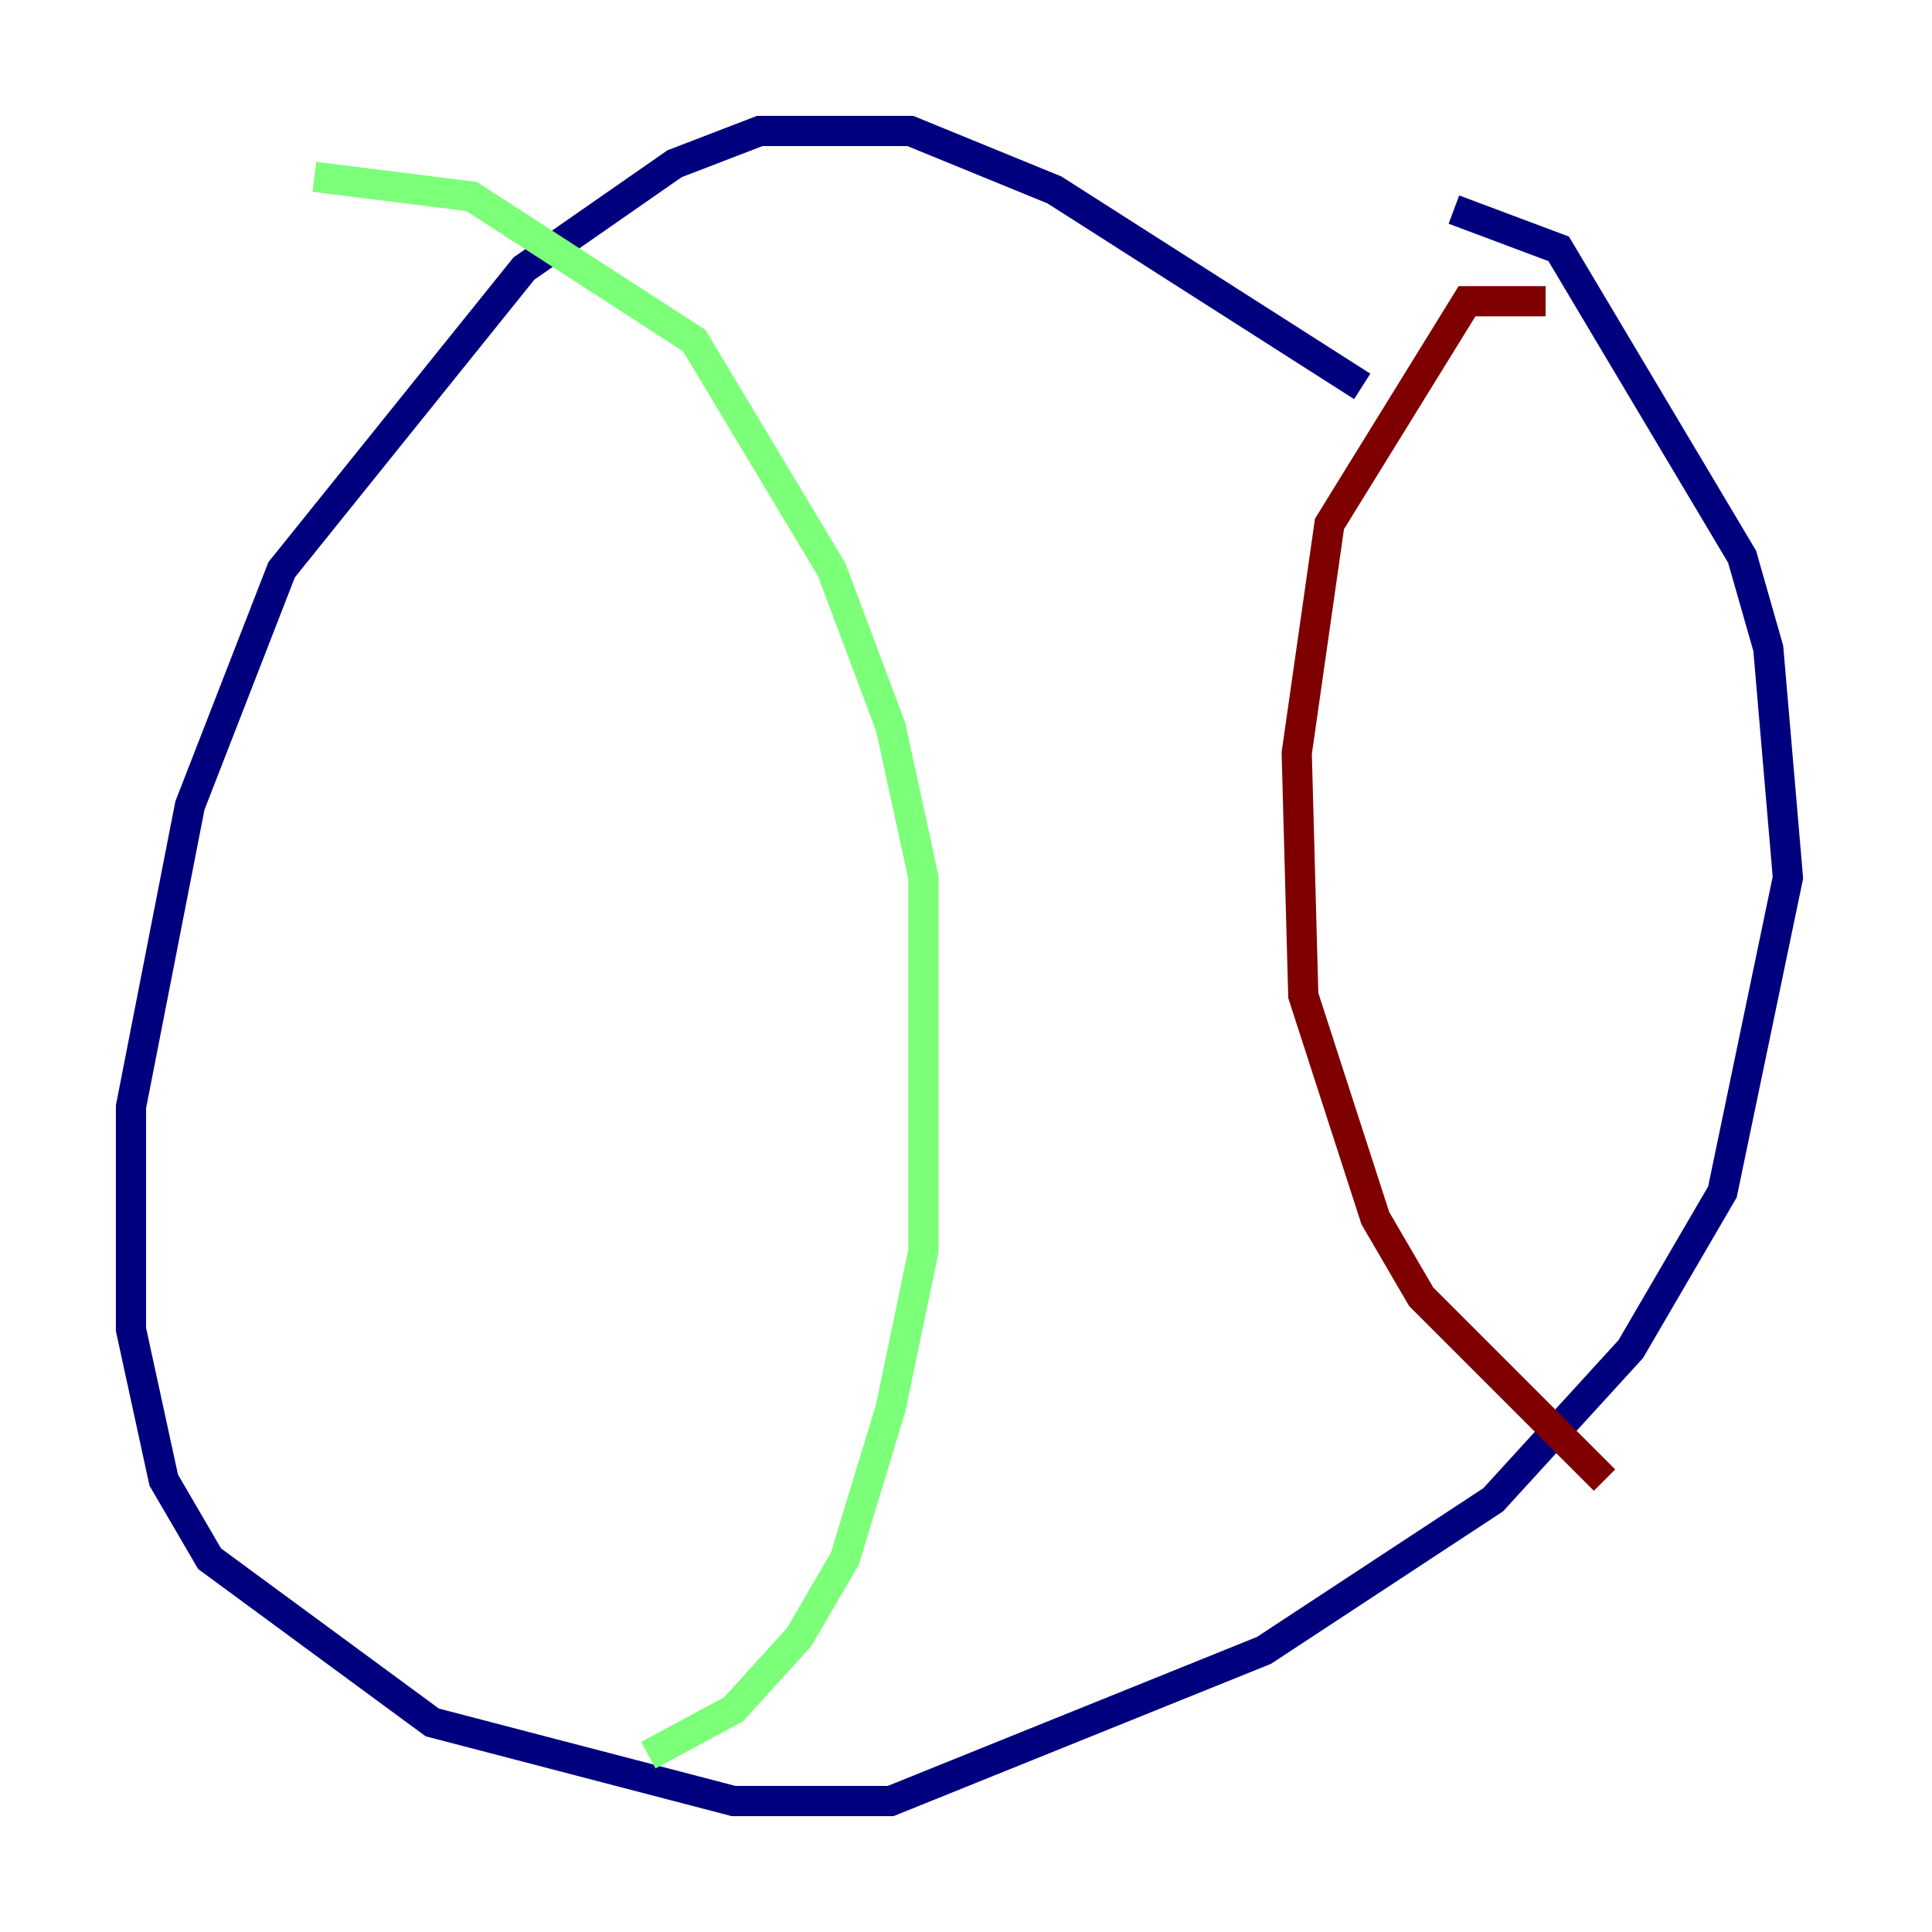 <?xml version="1.0" encoding="utf-8" ?>
<svg baseProfile="tiny" height="128" version="1.2" viewBox="0,0,128,128" width="128" xmlns="http://www.w3.org/2000/svg" xmlns:ev="http://www.w3.org/2001/xml-events" xmlns:xlink="http://www.w3.org/1999/xlink"><defs /><polyline fill="none" points="90.251,25.6 69.858,12.583 60.312,8.678 50.332,8.678 44.691,10.848 34.712,17.79 18.658,37.749 12.583,53.37 8.678,73.329 8.678,88.081 10.848,98.061 13.885,103.268 28.637,114.115 48.597,119.322 59.01,119.322 83.742,109.342 98.929,99.363 108.041,89.383 114.115,78.969 118.454,58.142 117.153,42.956 115.417,36.881 103.268,16.488 96.325,13.885" stroke="#00007f" stroke-width="2" /><polyline fill="none" points="20.827,11.715 31.241,13.017 45.993,22.563 55.105,37.749 59.01,48.163 61.18,58.142 61.18,82.875 59.01,93.288 55.973,103.268 52.936,108.475 48.597,113.248 42.956,116.285" stroke="#7cff79" stroke-width="2" /><polyline fill="none" points="102.4,19.959 97.193,19.959 88.081,34.712 85.912,49.898 86.346,65.953 91.119,80.705 94.156,85.912 106.305,98.061" stroke="#7f0000" stroke-width="2" /></svg>